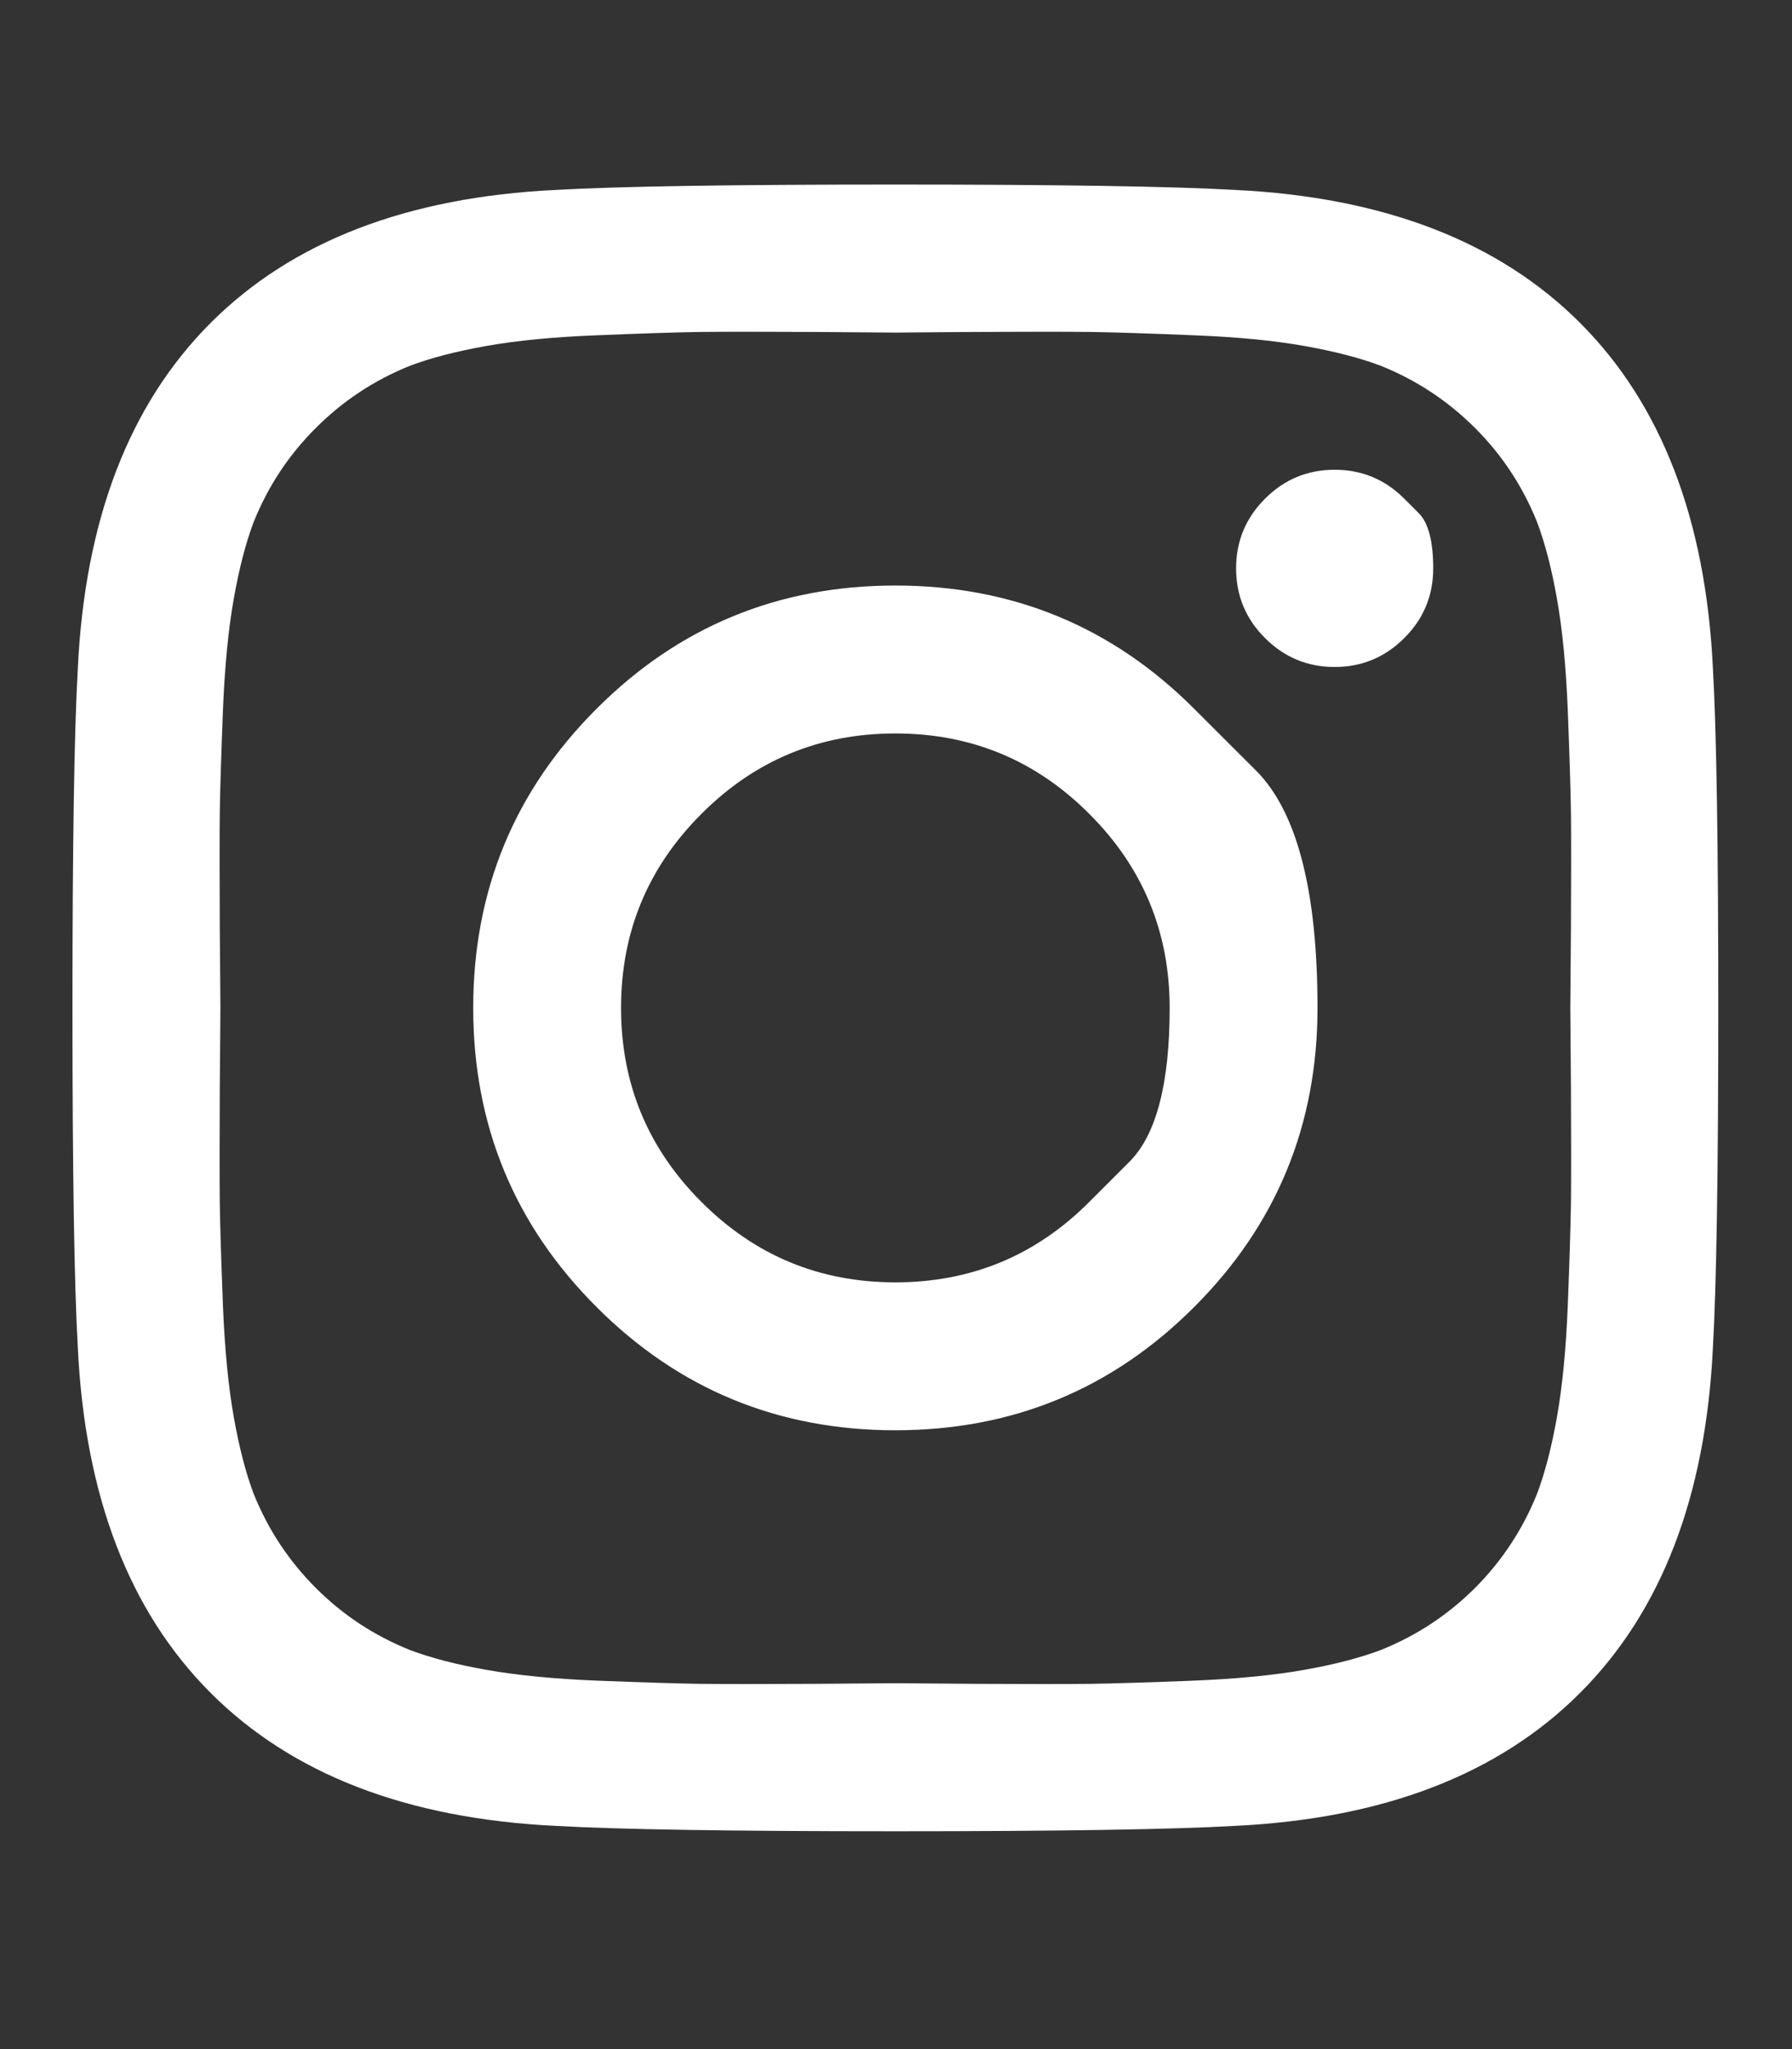 <?xml version="1.0" encoding="UTF-8" standalone="no"?><svg width='14' height='16' viewBox='0 0 14 16' fill='none' xmlns='http://www.w3.org/2000/svg'>
<rect x="0" y="0" width="14" height="16" fill="#333333" stroke="none"/>
<g clip-path='url(#clip0_1_655)'>
<path d='M8.51 9.385C8.51 9.385 8.615 9.28 8.824 9.071C9.033 8.862 9.138 8.462 9.138 7.87C9.138 7.278 8.929 6.773 8.51 6.355C8.092 5.936 7.587 5.727 6.995 5.727C6.403 5.727 5.898 5.936 5.48 6.355C5.061 6.773 4.852 7.278 4.852 7.87C4.852 8.462 5.061 8.967 5.48 9.385C5.898 9.804 6.403 10.013 6.995 10.013C7.587 10.013 8.092 9.804 8.51 9.385ZM9.33 5.535C9.33 5.535 9.491 5.695 9.812 6.016C10.133 6.337 10.293 6.955 10.293 7.87C10.293 8.785 9.972 9.564 9.33 10.205C8.689 10.847 7.91 11.168 6.995 11.168C6.08 11.168 5.301 10.847 4.66 10.205C4.018 9.564 3.697 8.785 3.697 7.87C3.697 6.955 4.018 6.176 4.66 5.535C5.301 4.893 6.08 4.572 6.995 4.572C7.91 4.572 8.689 4.893 9.33 5.535ZM10.971 3.894C10.971 3.894 11.009 3.932 11.084 4.007C11.159 4.082 11.197 4.226 11.197 4.438C11.197 4.65 11.122 4.832 10.971 4.982C10.82 5.133 10.639 5.208 10.427 5.208C10.215 5.208 10.034 5.133 9.883 4.982C9.732 4.832 9.657 4.65 9.657 4.438C9.657 4.226 9.732 4.045 9.883 3.894C10.034 3.743 10.215 3.668 10.427 3.668C10.639 3.668 10.82 3.743 10.971 3.894ZM7.635 2.592C7.635 2.592 7.538 2.593 7.344 2.594C7.151 2.596 7.034 2.597 6.995 2.597C6.956 2.597 6.742 2.595 6.355 2.592C5.967 2.59 5.672 2.59 5.472 2.592C5.271 2.595 5.001 2.604 4.664 2.618C4.326 2.631 4.039 2.659 3.802 2.701C3.564 2.743 3.365 2.795 3.203 2.856C2.924 2.968 2.679 3.13 2.467 3.342C2.254 3.554 2.093 3.799 1.981 4.078C1.92 4.24 1.868 4.439 1.826 4.677C1.784 4.914 1.756 5.201 1.742 5.539C1.729 5.876 1.72 6.146 1.717 6.347C1.715 6.547 1.715 6.842 1.717 7.23C1.72 7.617 1.722 7.831 1.722 7.87C1.722 7.909 1.72 8.123 1.717 8.51C1.715 8.898 1.715 9.193 1.717 9.393C1.72 9.594 1.729 9.864 1.742 10.201C1.756 10.539 1.784 10.826 1.826 11.063C1.868 11.3 1.92 11.5 1.981 11.662C2.093 11.941 2.254 12.186 2.467 12.399C2.679 12.611 2.924 12.772 3.203 12.884C3.365 12.945 3.564 12.997 3.802 13.039C4.039 13.081 4.326 13.109 4.664 13.123C5.001 13.136 5.271 13.145 5.472 13.148C5.672 13.15 5.967 13.15 6.355 13.148C6.742 13.145 6.956 13.143 6.995 13.143C7.034 13.143 7.248 13.145 7.635 13.148C8.023 13.15 8.318 13.15 8.518 13.148C8.719 13.145 8.989 13.136 9.326 13.123C9.664 13.109 9.951 13.081 10.188 13.039C10.425 12.997 10.625 12.945 10.787 12.884C11.066 12.772 11.311 12.611 11.524 12.399C11.736 12.186 11.897 11.941 12.009 11.662C12.07 11.5 12.122 11.3 12.164 11.063C12.206 10.826 12.234 10.539 12.248 10.201C12.261 9.864 12.27 9.594 12.273 9.393C12.275 9.193 12.275 8.898 12.273 8.51C12.27 8.123 12.268 7.909 12.268 7.87C12.268 7.831 12.27 7.617 12.273 7.23C12.275 6.842 12.275 6.547 12.273 6.347C12.27 6.146 12.261 5.876 12.248 5.539C12.234 5.201 12.206 4.914 12.164 4.677C12.122 4.439 12.07 4.24 12.009 4.078C11.897 3.799 11.736 3.554 11.524 3.342C11.311 3.13 11.066 2.968 10.787 2.856C10.625 2.795 10.425 2.743 10.188 2.701C9.951 2.659 9.664 2.631 9.326 2.618C8.989 2.604 8.719 2.595 8.518 2.592C8.318 2.59 8.023 2.59 7.635 2.592ZM13.382 5.217C13.41 5.708 13.424 6.592 13.424 7.87C13.424 9.148 13.41 10.032 13.382 10.524C13.326 11.684 12.98 12.583 12.344 13.219C11.708 13.855 10.809 14.201 9.648 14.257C9.157 14.285 8.273 14.299 6.995 14.299C5.717 14.299 4.833 14.285 4.342 14.257C3.181 14.201 2.282 13.855 1.646 13.219C1.01 12.583 0.664 11.684 0.608 10.524C0.58 10.032 0.566 9.148 0.566 7.87C0.566 6.592 0.58 5.708 0.608 5.217C0.664 4.056 1.01 3.157 1.646 2.521C2.282 1.885 3.181 1.539 4.342 1.483C4.833 1.455 5.717 1.441 6.995 1.441C8.273 1.441 9.157 1.455 9.648 1.483C10.809 1.539 11.708 1.885 12.344 2.521C12.98 3.157 13.326 4.056 13.382 5.217Z' fill='white'/>
</g>
<defs>
<clipPath id='clip0_1_655'>
<rect width='13.11' height='15' fill='white' transform='matrix(1 0 0 -1 0.44 15.37)'/>
</clipPath>
</defs>
</svg>
